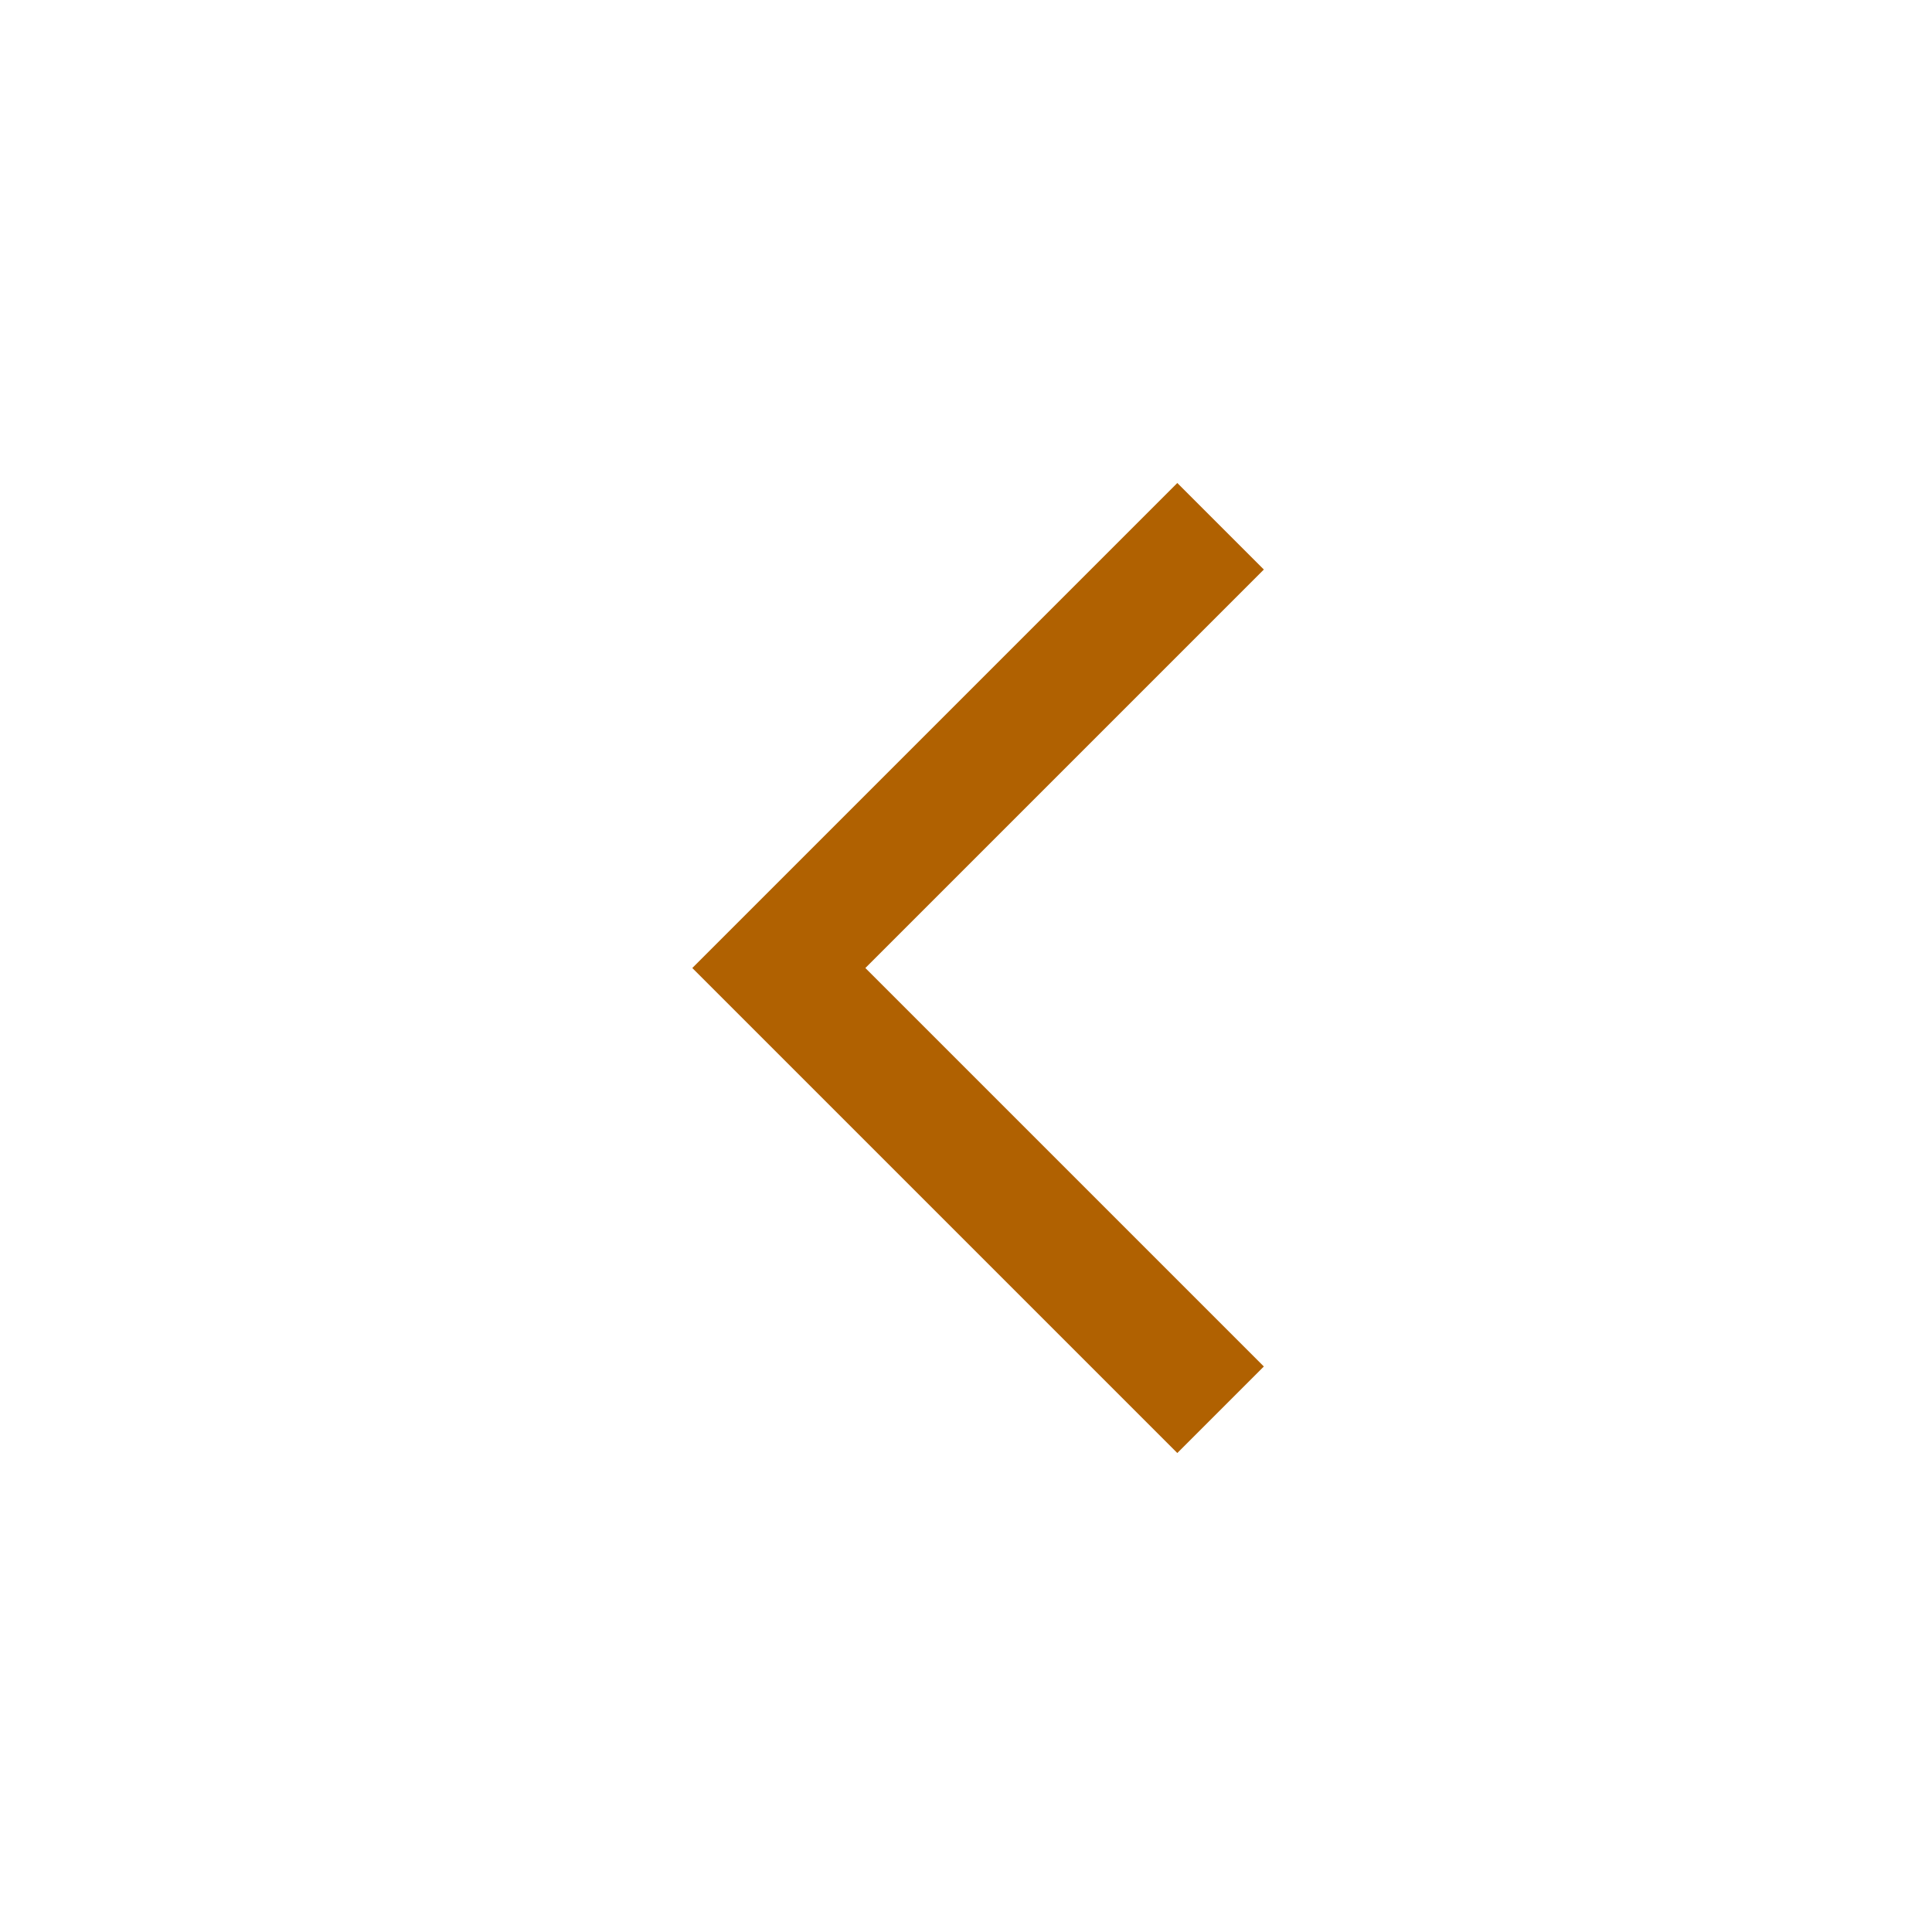 <?xml version="1.0" encoding="UTF-8"?>
<!-- Generated by Pixelmator Pro 3.3.6 -->
<svg width="48" height="48" viewBox="0 0 48 48" xmlns="http://www.w3.org/2000/svg">
    <path id="path1" fill="#b06101" stroke="none" d="M 21.5 24.05 L 31.4 33.95 L 29.25 36.1 L 17.2 24.05 L 29.25 12 L 31.4 14.15 L 21.5 24.05 Z"/>
</svg>
